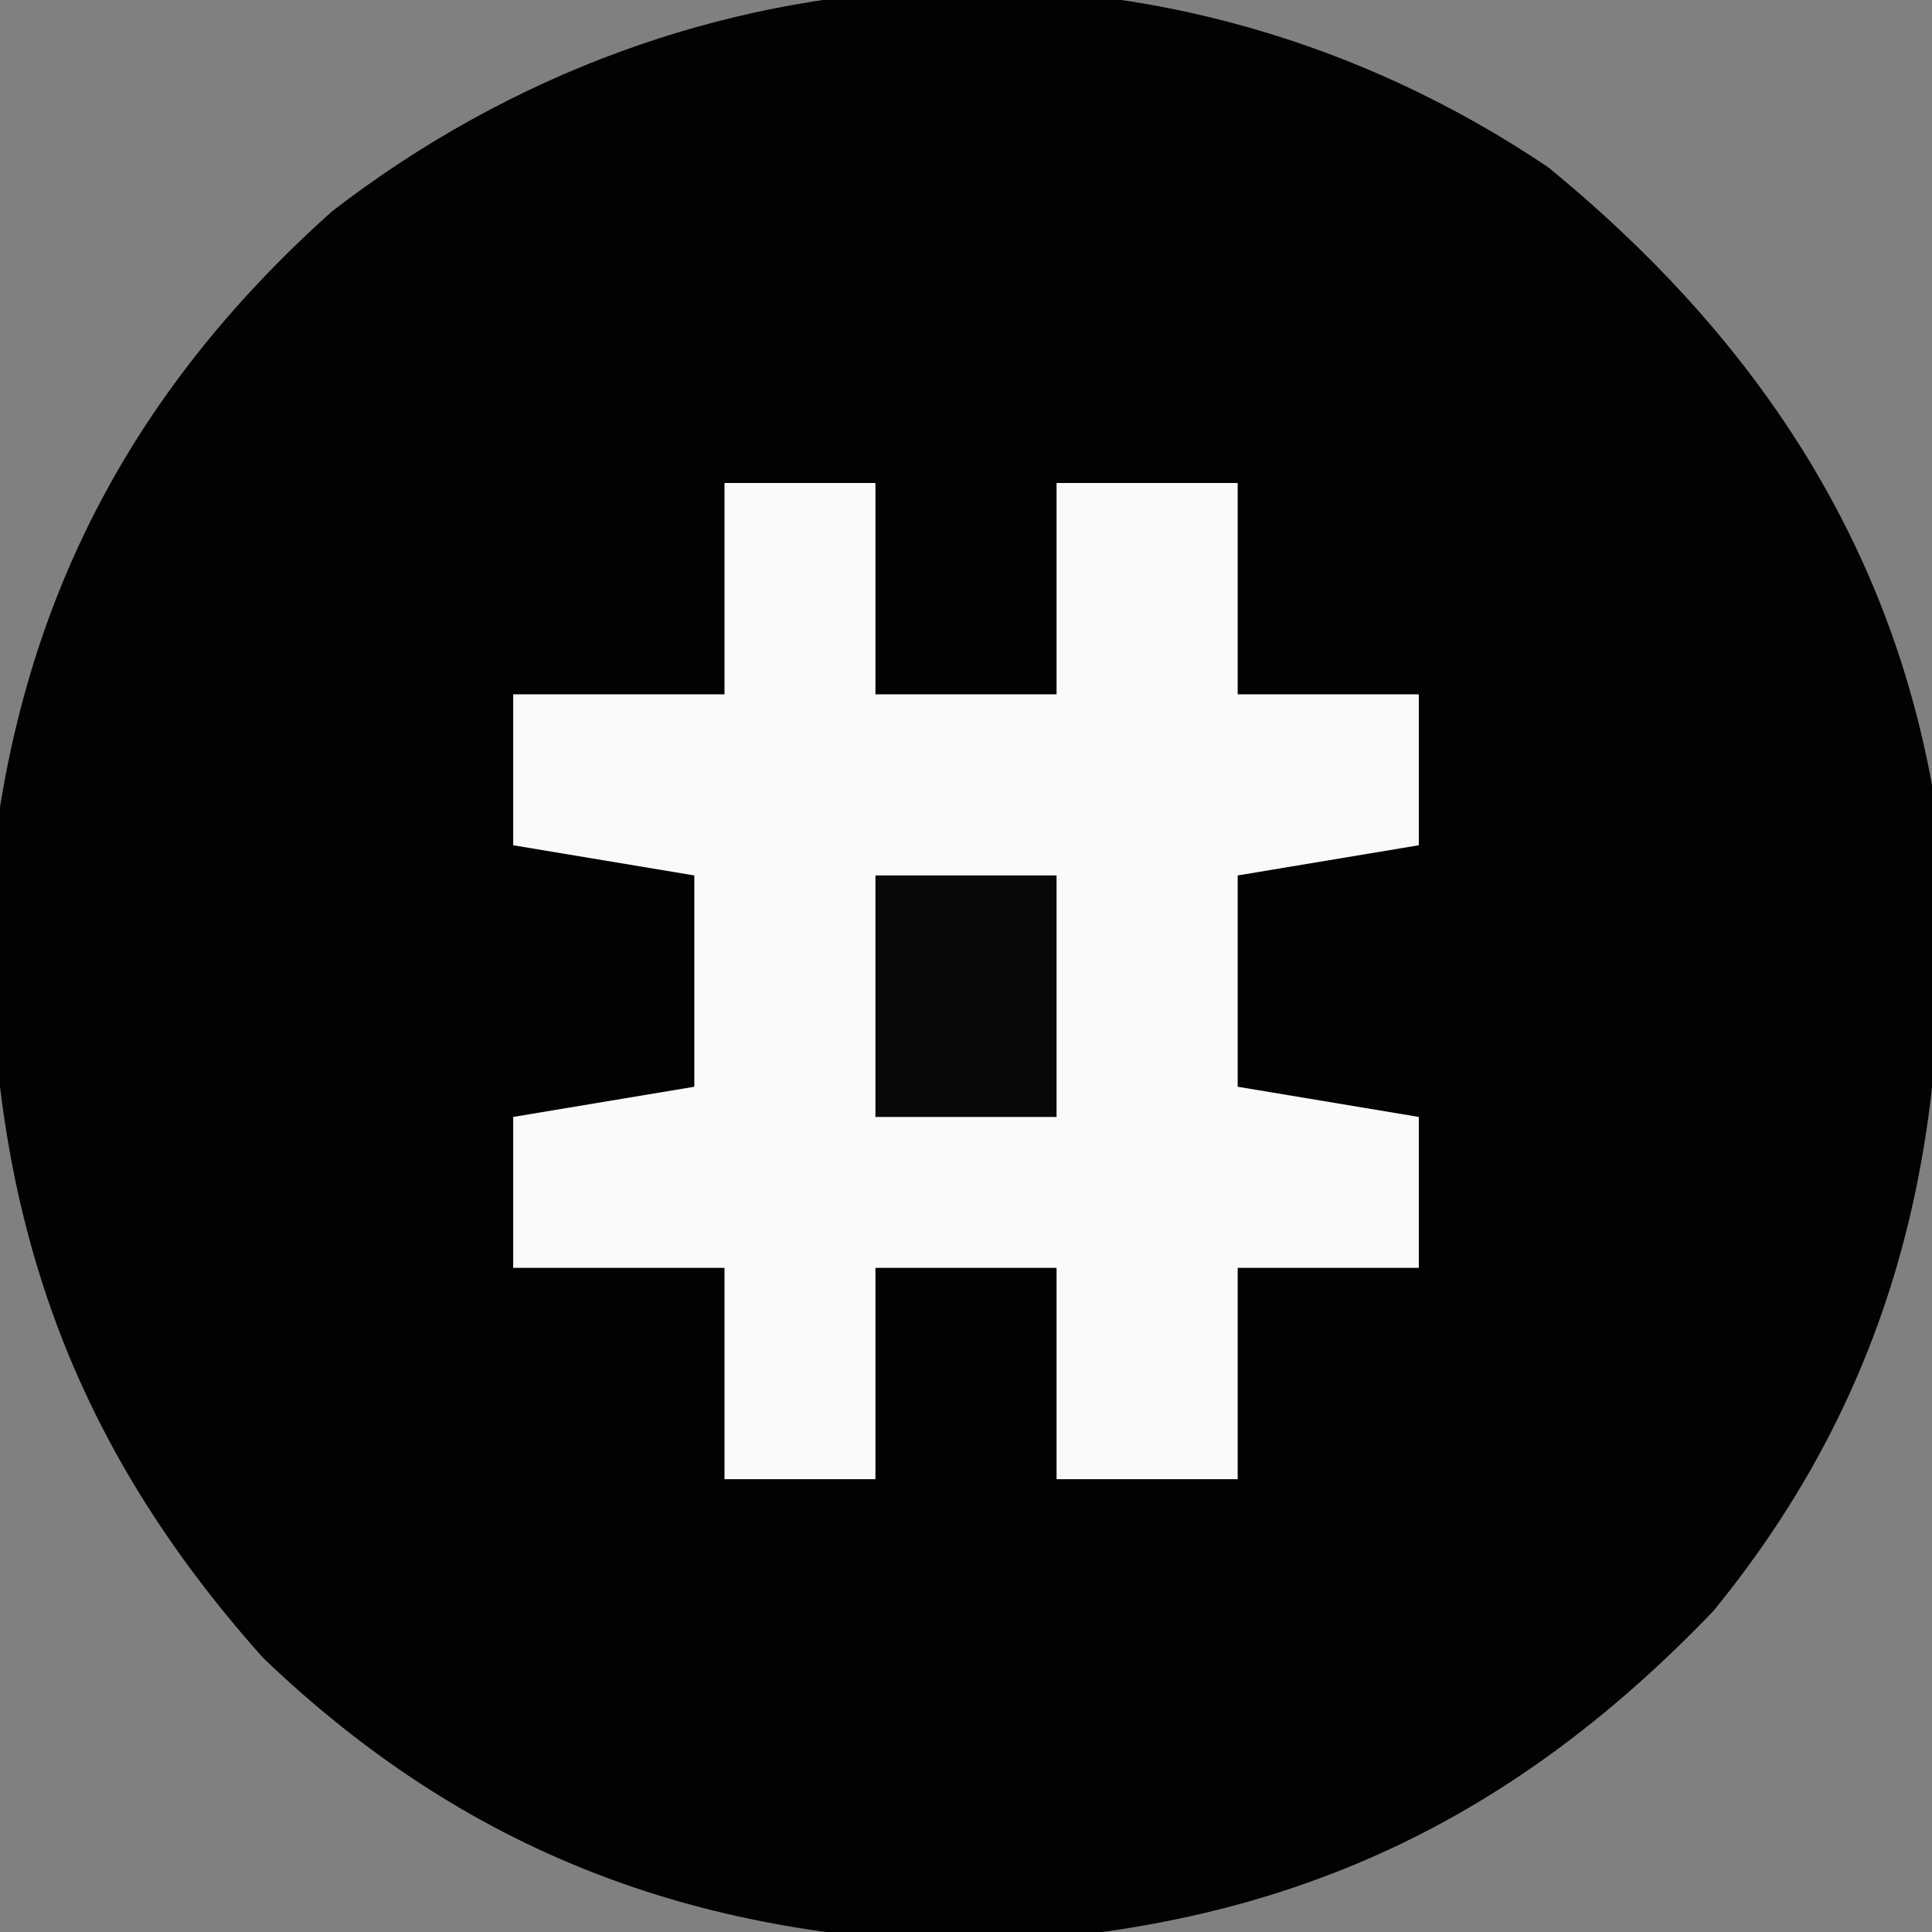 <?xml version="1.0" encoding="UTF-8"?>
<svg version="1.1" xmlns="http://www.w3.org/2000/svg" width="64" height="64">
<rect width="100%" height="100%" fill="#808080" stroke="none"/>
<path d="M0 0 C6.591 5.394 11.161 12.004 12.711 20.457 C13.668 30.701 12.096 39.724 5.461 47.832 C-1.453 55.041 -9.036 58.432 -19.039 58.832 C-28.285 58.636 -35.869 55.805 -42.57 49.379 C-49.401 41.741 -51.815 33.789 -51.598 23.582 C-50.709 14.585 -47.002 7.461 -40.289 1.457 C-28.406 -7.712 -12.561 -8.467 0 0 Z " fill="#020202" transform="translate(51.289,5.543)"/>
<path d="M0 0 C1.65 0 3.3 0 5 0 C5 2.31 5 4.62 5 7 C6.98 7 8.96 7 11 7 C11 4.69 11 2.38 11 0 C12.98 0 14.96 0 17 0 C17 2.31 17 4.62 17 7 C18.98 7 20.96 7 23 7 C23 8.65 23 10.3 23 12 C21.02 12.33 19.04 12.66 17 13 C17 15.31 17 17.62 17 20 C18.98 20.33 20.96 20.66 23 21 C23 22.65 23 24.3 23 26 C21.02 26 19.04 26 17 26 C17 28.31 17 30.62 17 33 C15.02 33 13.04 33 11 33 C11 30.69 11 28.38 11 26 C9.02 26 7.04 26 5 26 C5 28.31 5 30.62 5 33 C3.35 33 1.7 33 0 33 C0 30.69 0 28.38 0 26 C-2.31 26 -4.62 26 -7 26 C-7 24.35 -7 22.7 -7 21 C-5.02 20.67 -3.04 20.34 -1 20 C-1 17.69 -1 15.38 -1 13 C-3.97 12.505 -3.97 12.505 -7 12 C-7 10.35 -7 8.7 -7 7 C-4.69 7 -2.38 7 0 7 C0 4.69 0 2.38 0 0 Z " fill="#FAFAFA" transform="translate(24,16)"/>
<path d="M0 0 C1.98 0 3.96 0 6 0 C6 2.64 6 5.28 6 8 C4.02 8 2.04 8 0 8 C0 5.36 0 2.72 0 0 Z " fill="#080808" transform="translate(29,29)"/>
</svg>
